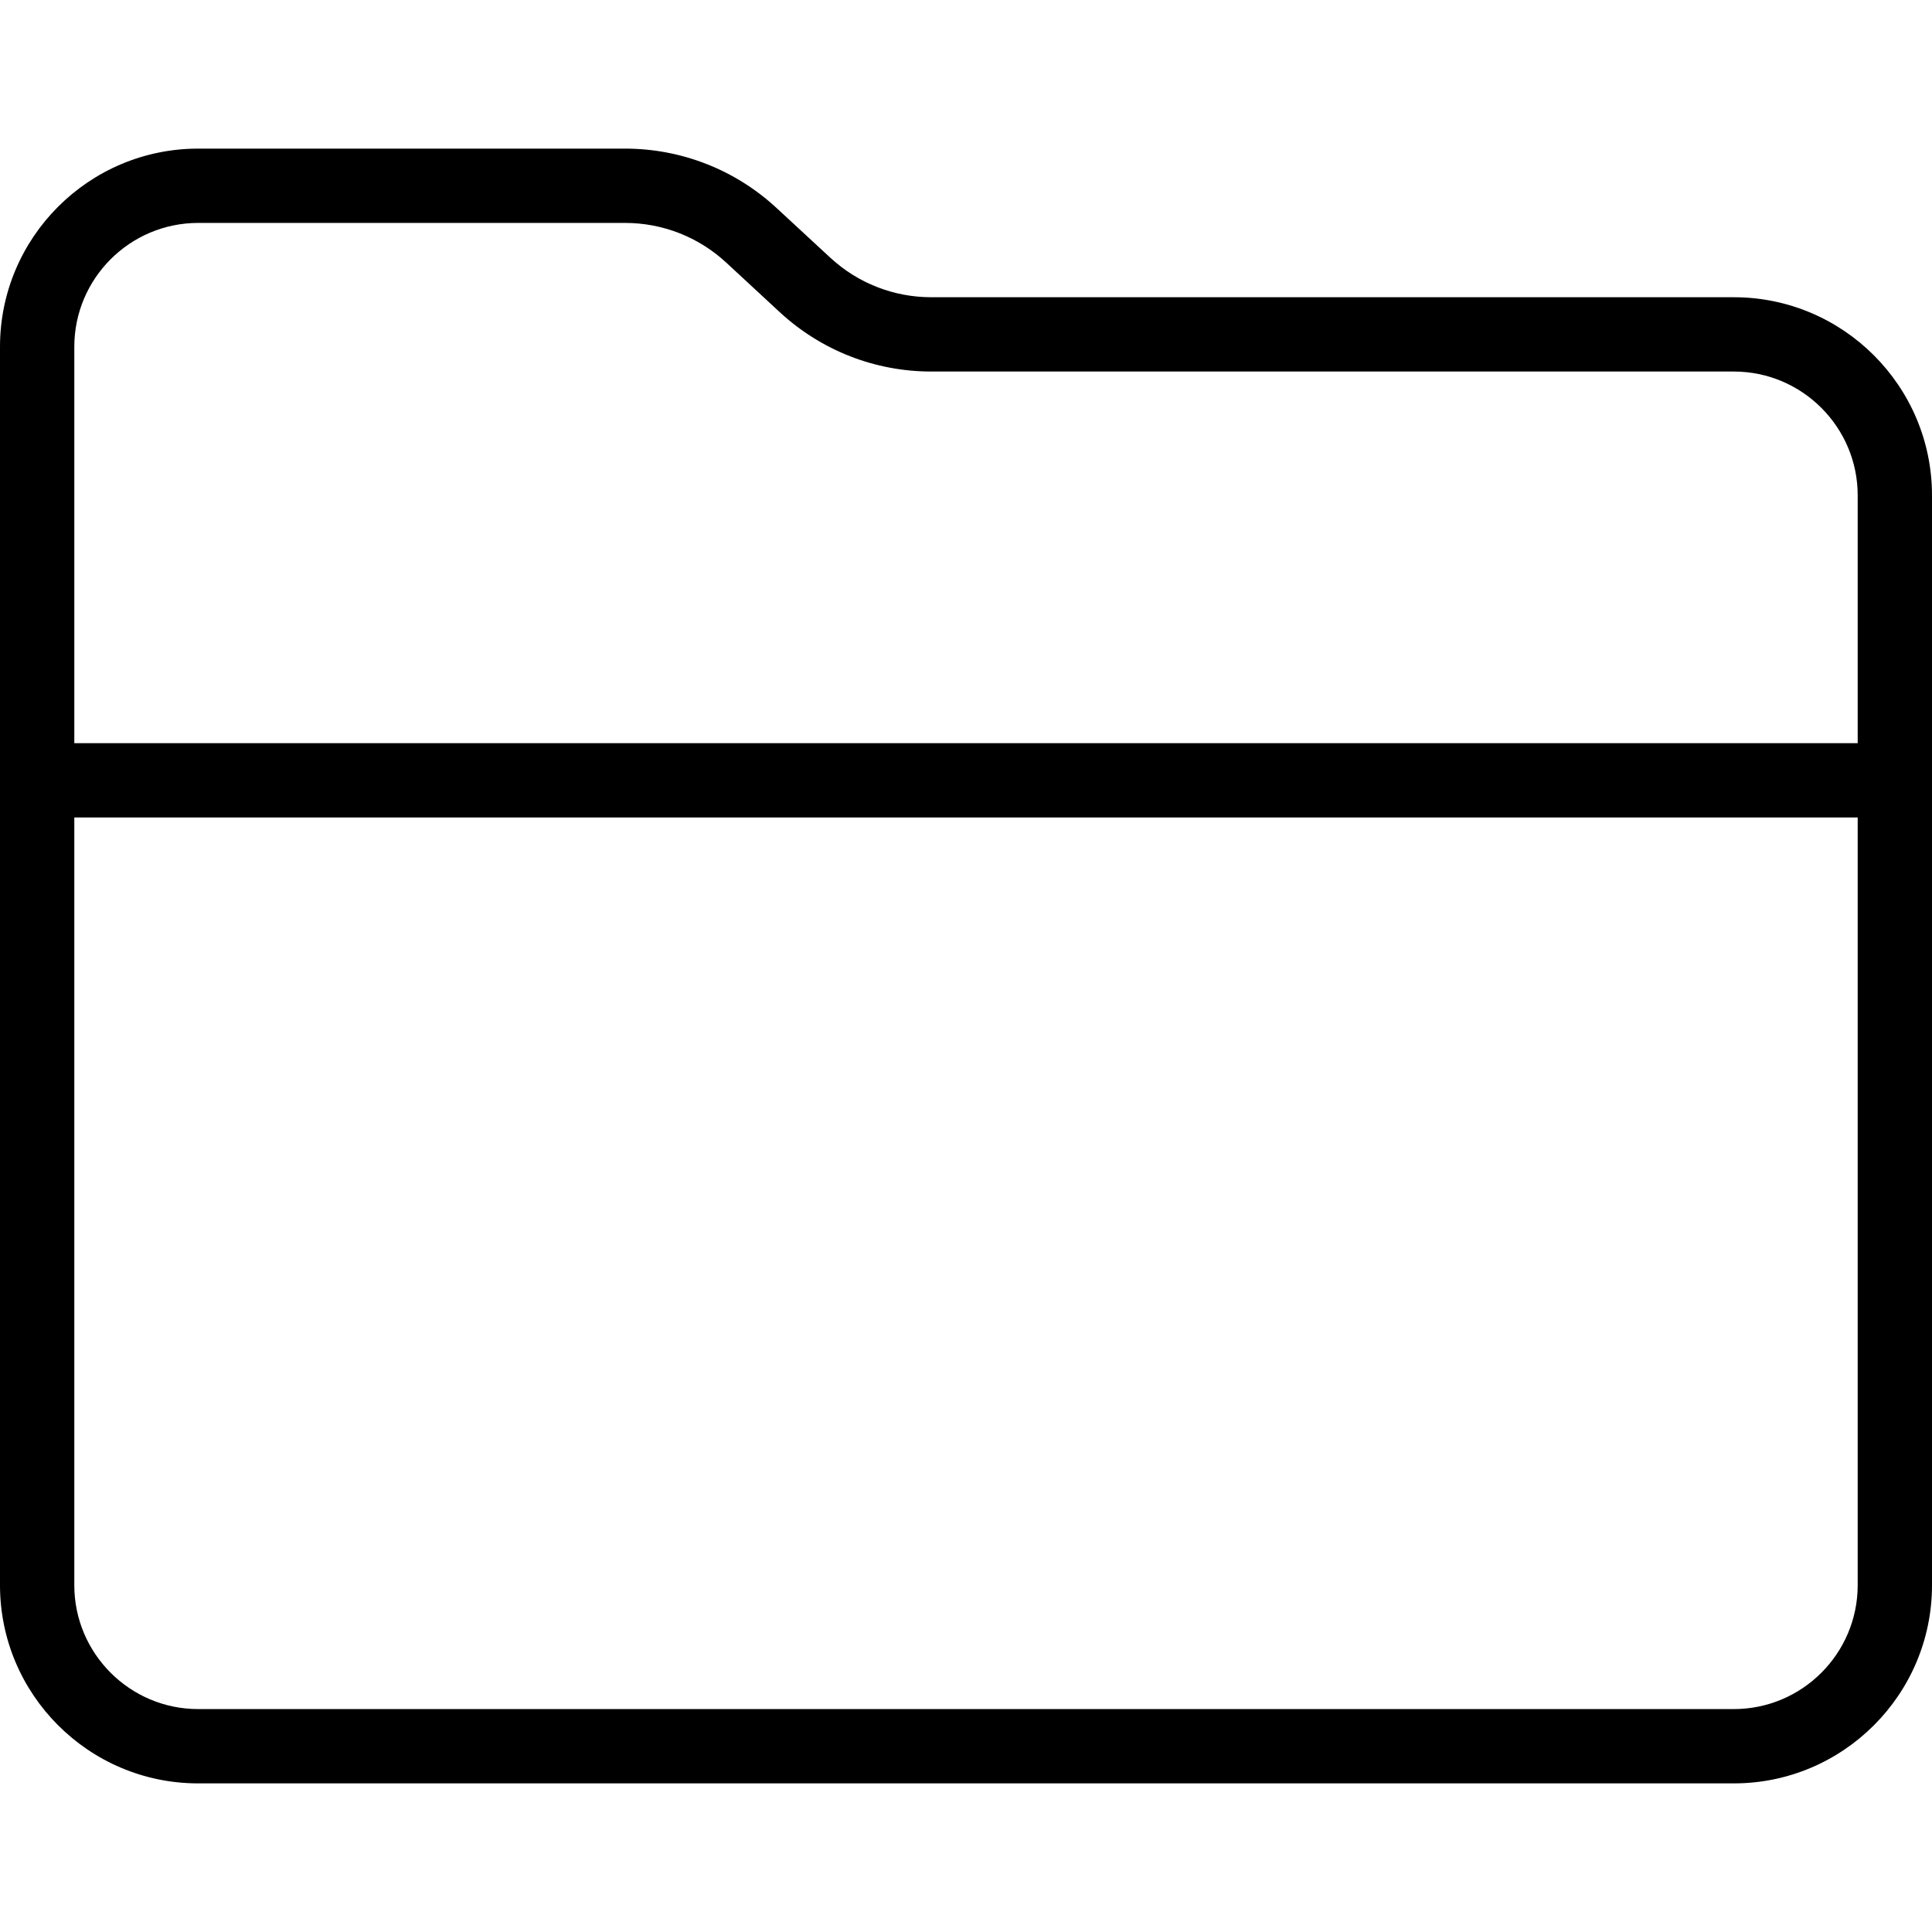 <svg width="26" height="26" viewBox="0 0 26 26" xmlns="http://www.w3.org/2000/svg"><title>activities/files_26</title><path d="M23.333 23L2.667 23C1.748 23 1 22.252 1 21.333l0-10.332 24 0 0 10.332c0 .919-.748 1.667-1.667 1.667M2.667 3l5.744 0c.505 0 .986.188 1.358.53l.729.675c.556.512 1.278.795 2.035.795l10.8 0C24.252 5 25 5.748 25 6.667l0 3.334-24 0 0-5.334C1 3.748 1.748 3 2.667 3m20.666 1l-10.8 0c-.505 0-.986-.188-1.357-.53l-.73-.675C9.891 2.283 9.168 2 8.411 2L2.667 2C1.196 2 0 3.196 0 4.667l0 16.666C0 22.804 1.196 24 2.667 24l20.666 0C24.804 24 26 22.804 26 21.333l0-14.666C26 5.196 24.804 4 23.333 4" fill="#000" fill-rule="evenodd"/></svg>
